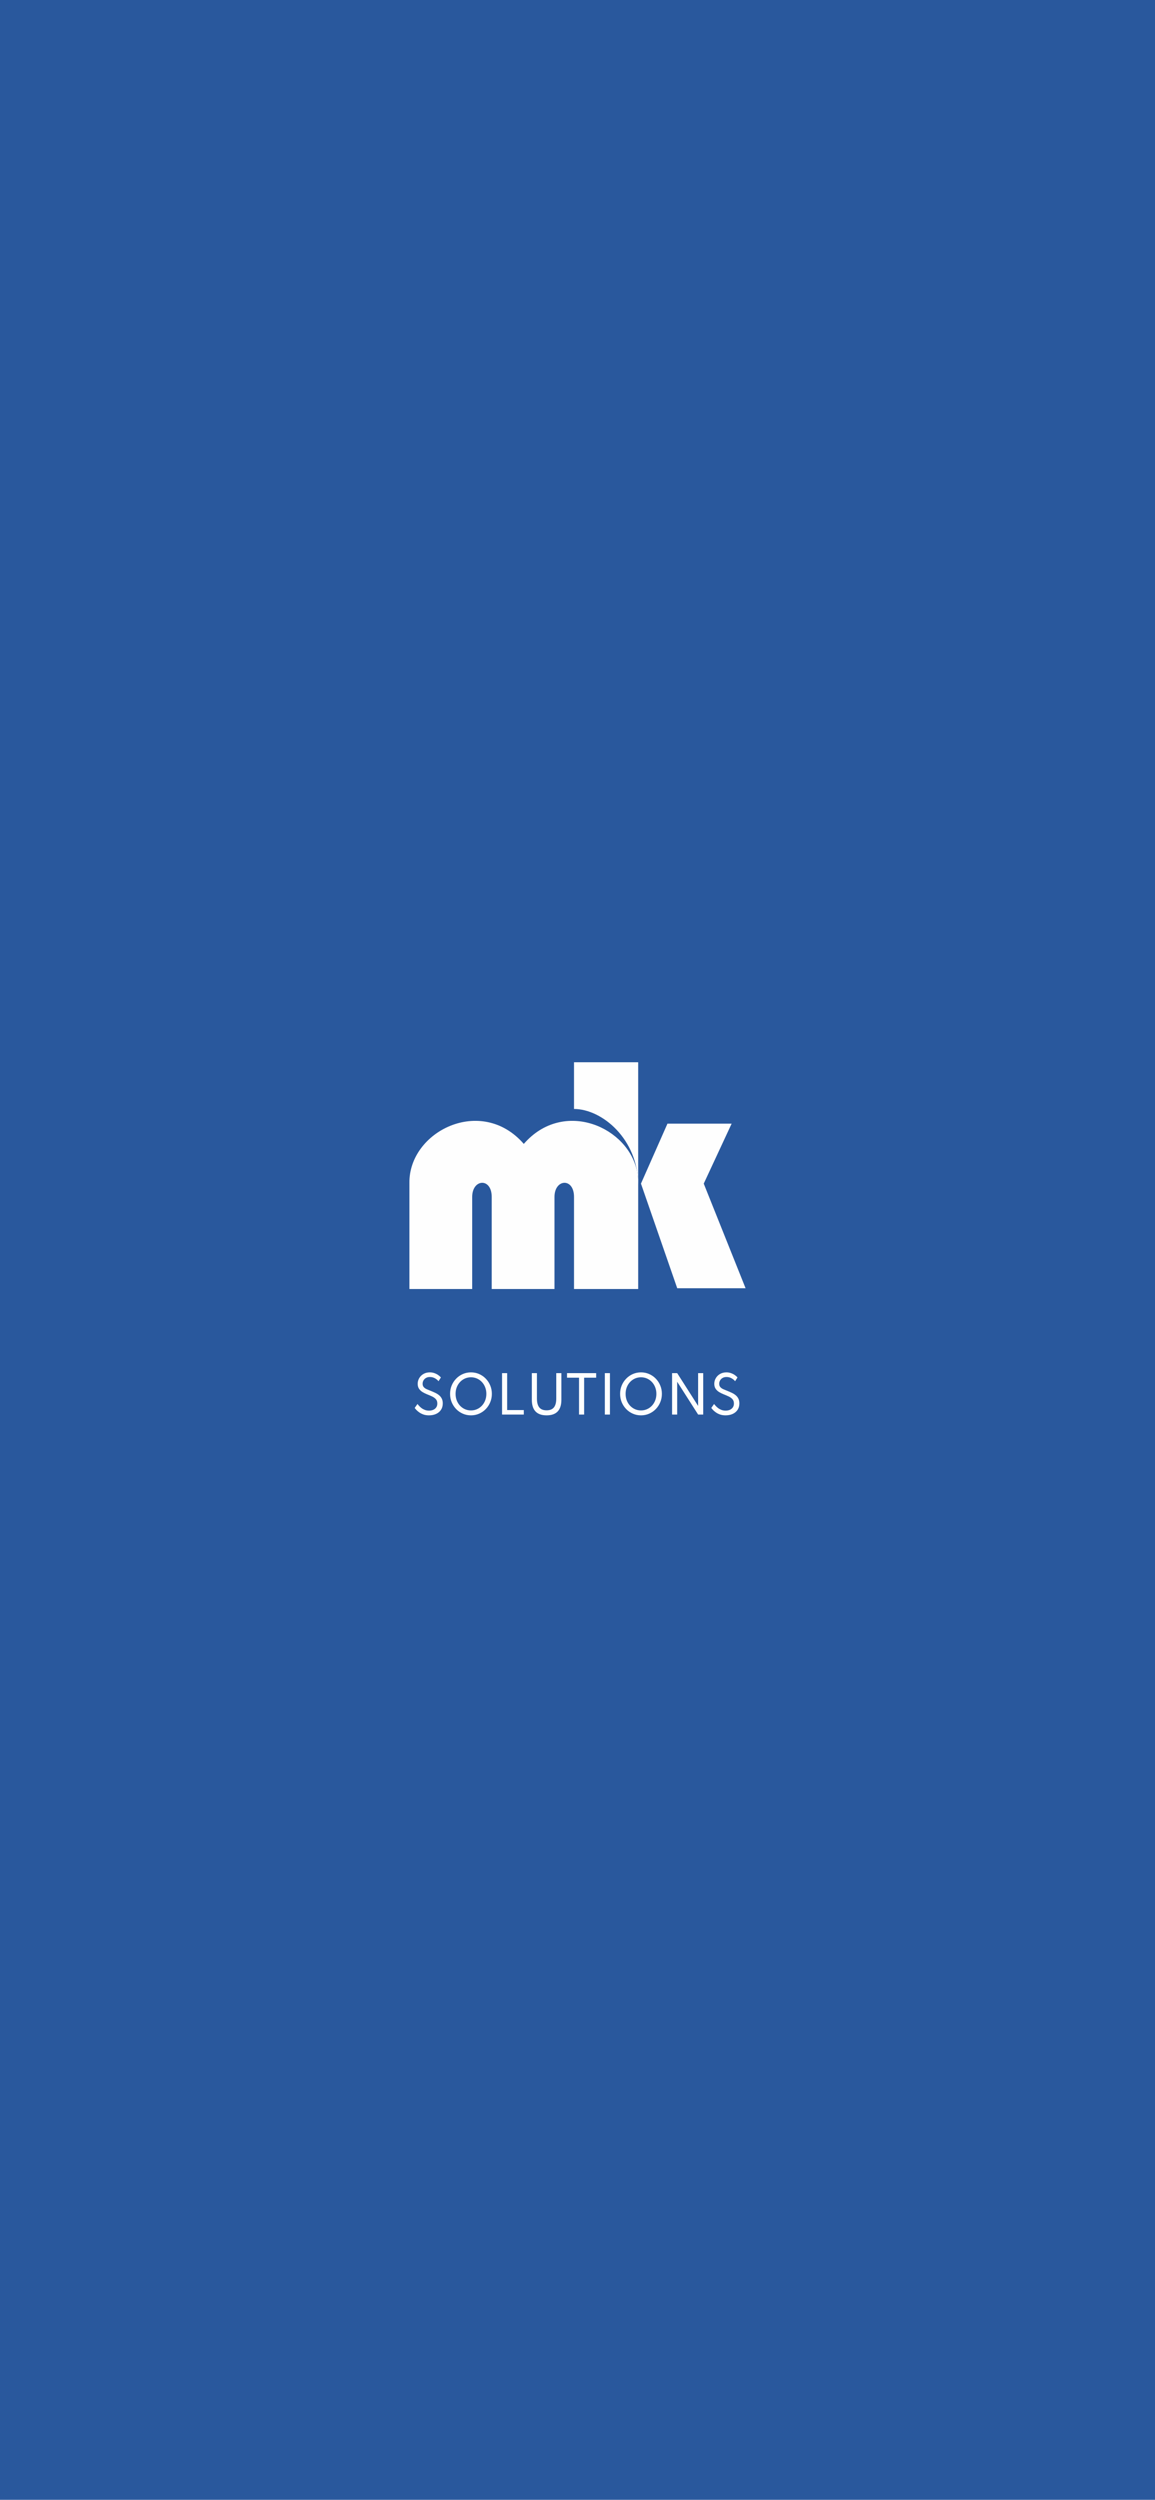 <svg width="414" height="896" viewBox="0 0 414 896" fill="none" xmlns="http://www.w3.org/2000/svg">
<rect width="414" height="896" fill="#29589D"/>
<path d="M146.752 462.008H169.252V429.008C169.252 422.508 176.252 422.008 176.252 429.008V462.008H198.752V429.008C198.752 422.508 205.752 422.008 205.752 429.008V462.008H228.752V424.008V423.519C228.738 422.501 228.642 421.469 228.469 420.434C225.614 403.941 201.962 393.638 187.75 410.007C172.536 392.483 146.506 405.527 146.752 424.008V462.008Z" fill="#FEFEFE"/>
<path d="M205.75 380.741H228.75V402.119V424.741C228.75 408.241 215.75 397.483 205.75 397.483V380.741Z" fill="#FEFEFE"/>
<path d="M239.25 402.741L229.75 424.241L242.75 461.741H267.25L252.25 424.241L262.25 402.741H239.25Z" fill="#FEFEFE"/>
<path d="M153.757 507.296C154.711 507.296 155.56 507.128 156.304 506.792C157.048 506.456 157.633 505.97 158.059 505.334C158.491 504.692 158.707 503.918 158.707 503.012C158.707 502.34 158.587 501.767 158.347 501.293C158.113 500.819 157.789 500.414 157.375 500.078C156.961 499.736 156.481 499.439 155.935 499.187C155.389 498.929 154.81 498.68 154.198 498.44C153.742 498.266 153.307 498.086 152.893 497.9C152.479 497.708 152.14 497.462 151.876 497.162C151.612 496.862 151.48 496.463 151.48 495.965C151.48 495.551 151.582 495.161 151.786 494.795C151.99 494.429 152.284 494.132 152.668 493.904C153.058 493.67 153.532 493.553 154.09 493.553C154.774 493.553 155.386 493.709 155.926 494.021C156.466 494.327 156.883 494.675 157.177 495.065L158.032 493.724C157.792 493.418 157.471 493.127 157.069 492.851C156.667 492.569 156.208 492.338 155.692 492.158C155.182 491.978 154.639 491.888 154.063 491.888C153.205 491.888 152.449 492.077 151.795 492.455C151.141 492.833 150.631 493.334 150.265 493.958C149.899 494.582 149.716 495.26 149.716 495.992C149.716 496.718 149.884 497.321 150.22 497.801C150.562 498.281 150.985 498.671 151.489 498.971C151.999 499.271 152.5 499.52 152.992 499.718C153.694 499.994 154.33 500.267 154.9 500.537C155.47 500.807 155.92 501.137 156.25 501.527C156.586 501.911 156.754 502.421 156.754 503.057C156.754 503.615 156.619 504.083 156.349 504.461C156.085 504.839 155.731 505.124 155.287 505.316C154.843 505.508 154.348 505.604 153.802 505.604C153.226 505.604 152.71 505.514 152.254 505.334C151.798 505.154 151.399 504.932 151.057 504.668C150.715 504.404 150.427 504.14 150.193 503.876C149.959 503.612 149.773 503.396 149.635 503.228L148.636 504.65C148.762 504.818 148.96 505.049 149.23 505.343C149.5 505.631 149.845 505.925 150.265 506.225C150.685 506.525 151.186 506.78 151.768 506.99C152.35 507.194 153.013 507.296 153.757 507.296ZM168.816 507.296C169.854 507.296 170.826 507.098 171.732 506.702C172.638 506.306 173.433 505.757 174.117 505.055C174.801 504.347 175.335 503.528 175.719 502.598C176.109 501.662 176.304 500.66 176.304 499.592C176.304 498.518 176.109 497.516 175.719 496.586C175.335 495.656 174.801 494.84 174.117 494.138C173.433 493.43 172.638 492.878 171.732 492.482C170.826 492.086 169.854 491.888 168.816 491.888C167.778 491.888 166.806 492.086 165.9 492.482C164.994 492.878 164.199 493.43 163.515 494.138C162.831 494.84 162.294 495.656 161.904 496.586C161.52 497.516 161.328 498.518 161.328 499.592C161.328 500.66 161.52 501.662 161.904 502.598C162.294 503.528 162.831 504.347 163.515 505.055C164.199 505.757 164.994 506.306 165.9 506.702C166.806 507.098 167.778 507.296 168.816 507.296ZM168.816 505.532C168.036 505.532 167.31 505.382 166.638 505.082C165.972 504.782 165.387 504.365 164.883 503.831C164.385 503.291 163.995 502.661 163.713 501.941C163.437 501.215 163.299 500.432 163.299 499.592C163.299 498.752 163.437 497.972 163.713 497.252C163.995 496.526 164.385 495.896 164.883 495.362C165.387 494.822 165.972 494.402 166.638 494.102C167.31 493.802 168.036 493.652 168.816 493.652C169.596 493.652 170.319 493.802 170.985 494.102C171.657 494.402 172.242 494.822 172.74 495.362C173.244 495.896 173.634 496.526 173.91 497.252C174.192 497.972 174.333 498.752 174.333 499.592C174.333 500.432 174.192 501.215 173.91 501.941C173.634 502.661 173.244 503.291 172.74 503.831C172.242 504.365 171.657 504.782 170.985 505.082C170.319 505.382 169.596 505.532 168.816 505.532ZM179.957 507.008H187.751V505.397H181.784V492.158H179.957V507.008ZM195.923 507.296C199.457 507.296 201.224 505.433 201.224 501.707V492.158H199.388V501.248C199.388 502.694 199.103 503.765 198.533 504.461C197.969 505.151 197.099 505.496 195.923 505.496C194.747 505.496 193.874 505.151 193.304 504.461C192.74 503.765 192.458 502.694 192.458 501.248V492.158H190.631V501.707C190.631 505.433 192.395 507.296 195.923 507.296ZM207.55 507.008H209.377V493.796H213.688V492.158H203.248V493.796H207.55V507.008ZM216.801 507.008H218.628V492.158H216.801V507.008ZM229.76 507.296C230.798 507.296 231.77 507.098 232.676 506.702C233.582 506.306 234.377 505.757 235.061 505.055C235.745 504.347 236.279 503.528 236.663 502.598C237.053 501.662 237.248 500.66 237.248 499.592C237.248 498.518 237.053 497.516 236.663 496.586C236.279 495.656 235.745 494.84 235.061 494.138C234.377 493.43 233.582 492.878 232.676 492.482C231.77 492.086 230.798 491.888 229.76 491.888C228.722 491.888 227.75 492.086 226.844 492.482C225.938 492.878 225.143 493.43 224.459 494.138C223.775 494.84 223.238 495.656 222.848 496.586C222.464 497.516 222.272 498.518 222.272 499.592C222.272 500.66 222.464 501.662 222.848 502.598C223.238 503.528 223.775 504.347 224.459 505.055C225.143 505.757 225.938 506.306 226.844 506.702C227.75 507.098 228.722 507.296 229.76 507.296ZM229.76 505.532C228.98 505.532 228.254 505.382 227.582 505.082C226.916 504.782 226.331 504.365 225.827 503.831C225.329 503.291 224.939 502.661 224.657 501.941C224.381 501.215 224.243 500.432 224.243 499.592C224.243 498.752 224.381 497.972 224.657 497.252C224.939 496.526 225.329 495.896 225.827 495.362C226.331 494.822 226.916 494.402 227.582 494.102C228.254 493.802 228.98 493.652 229.76 493.652C230.54 493.652 231.263 493.802 231.929 494.102C232.601 494.402 233.186 494.822 233.684 495.362C234.188 495.896 234.578 496.526 234.854 497.252C235.136 497.972 235.277 498.752 235.277 499.592C235.277 500.432 235.136 501.215 234.854 501.941C234.578 502.661 234.188 503.291 233.684 503.831C233.186 504.365 232.601 504.782 231.929 505.082C231.263 505.382 230.54 505.532 229.76 505.532ZM240.901 507.008H242.728V495.254L250.234 507.008H252.061V492.158H250.234V503.921L242.728 492.158H240.901V507.008ZM260.07 507.296C261.024 507.296 261.873 507.128 262.617 506.792C263.361 506.456 263.946 505.97 264.372 505.334C264.804 504.692 265.02 503.918 265.02 503.012C265.02 502.34 264.9 501.767 264.66 501.293C264.426 500.819 264.102 500.414 263.688 500.078C263.274 499.736 262.794 499.439 262.248 499.187C261.702 498.929 261.123 498.68 260.511 498.44C260.055 498.266 259.62 498.086 259.206 497.9C258.792 497.708 258.453 497.462 258.189 497.162C257.925 496.862 257.793 496.463 257.793 495.965C257.793 495.551 257.895 495.161 258.099 494.795C258.303 494.429 258.597 494.132 258.981 493.904C259.371 493.67 259.845 493.553 260.403 493.553C261.087 493.553 261.699 493.709 262.239 494.021C262.779 494.327 263.196 494.675 263.49 495.065L264.345 493.724C264.105 493.418 263.784 493.127 263.382 492.851C262.98 492.569 262.521 492.338 262.005 492.158C261.495 491.978 260.952 491.888 260.376 491.888C259.518 491.888 258.762 492.077 258.108 492.455C257.454 492.833 256.944 493.334 256.578 493.958C256.212 494.582 256.029 495.26 256.029 495.992C256.029 496.718 256.197 497.321 256.533 497.801C256.875 498.281 257.298 498.671 257.802 498.971C258.312 499.271 258.813 499.52 259.305 499.718C260.007 499.994 260.643 500.267 261.213 500.537C261.783 500.807 262.233 501.137 262.563 501.527C262.899 501.911 263.067 502.421 263.067 503.057C263.067 503.615 262.932 504.083 262.662 504.461C262.398 504.839 262.044 505.124 261.6 505.316C261.156 505.508 260.661 505.604 260.115 505.604C259.539 505.604 259.023 505.514 258.567 505.334C258.111 505.154 257.712 504.932 257.37 504.668C257.028 504.404 256.74 504.14 256.506 503.876C256.272 503.612 256.086 503.396 255.948 503.228L254.949 504.65C255.075 504.818 255.273 505.049 255.543 505.343C255.813 505.631 256.158 505.925 256.578 506.225C256.998 506.525 257.499 506.78 258.081 506.99C258.663 507.194 259.326 507.296 260.07 507.296Z" fill="#FEFEFE"/>
</svg>
